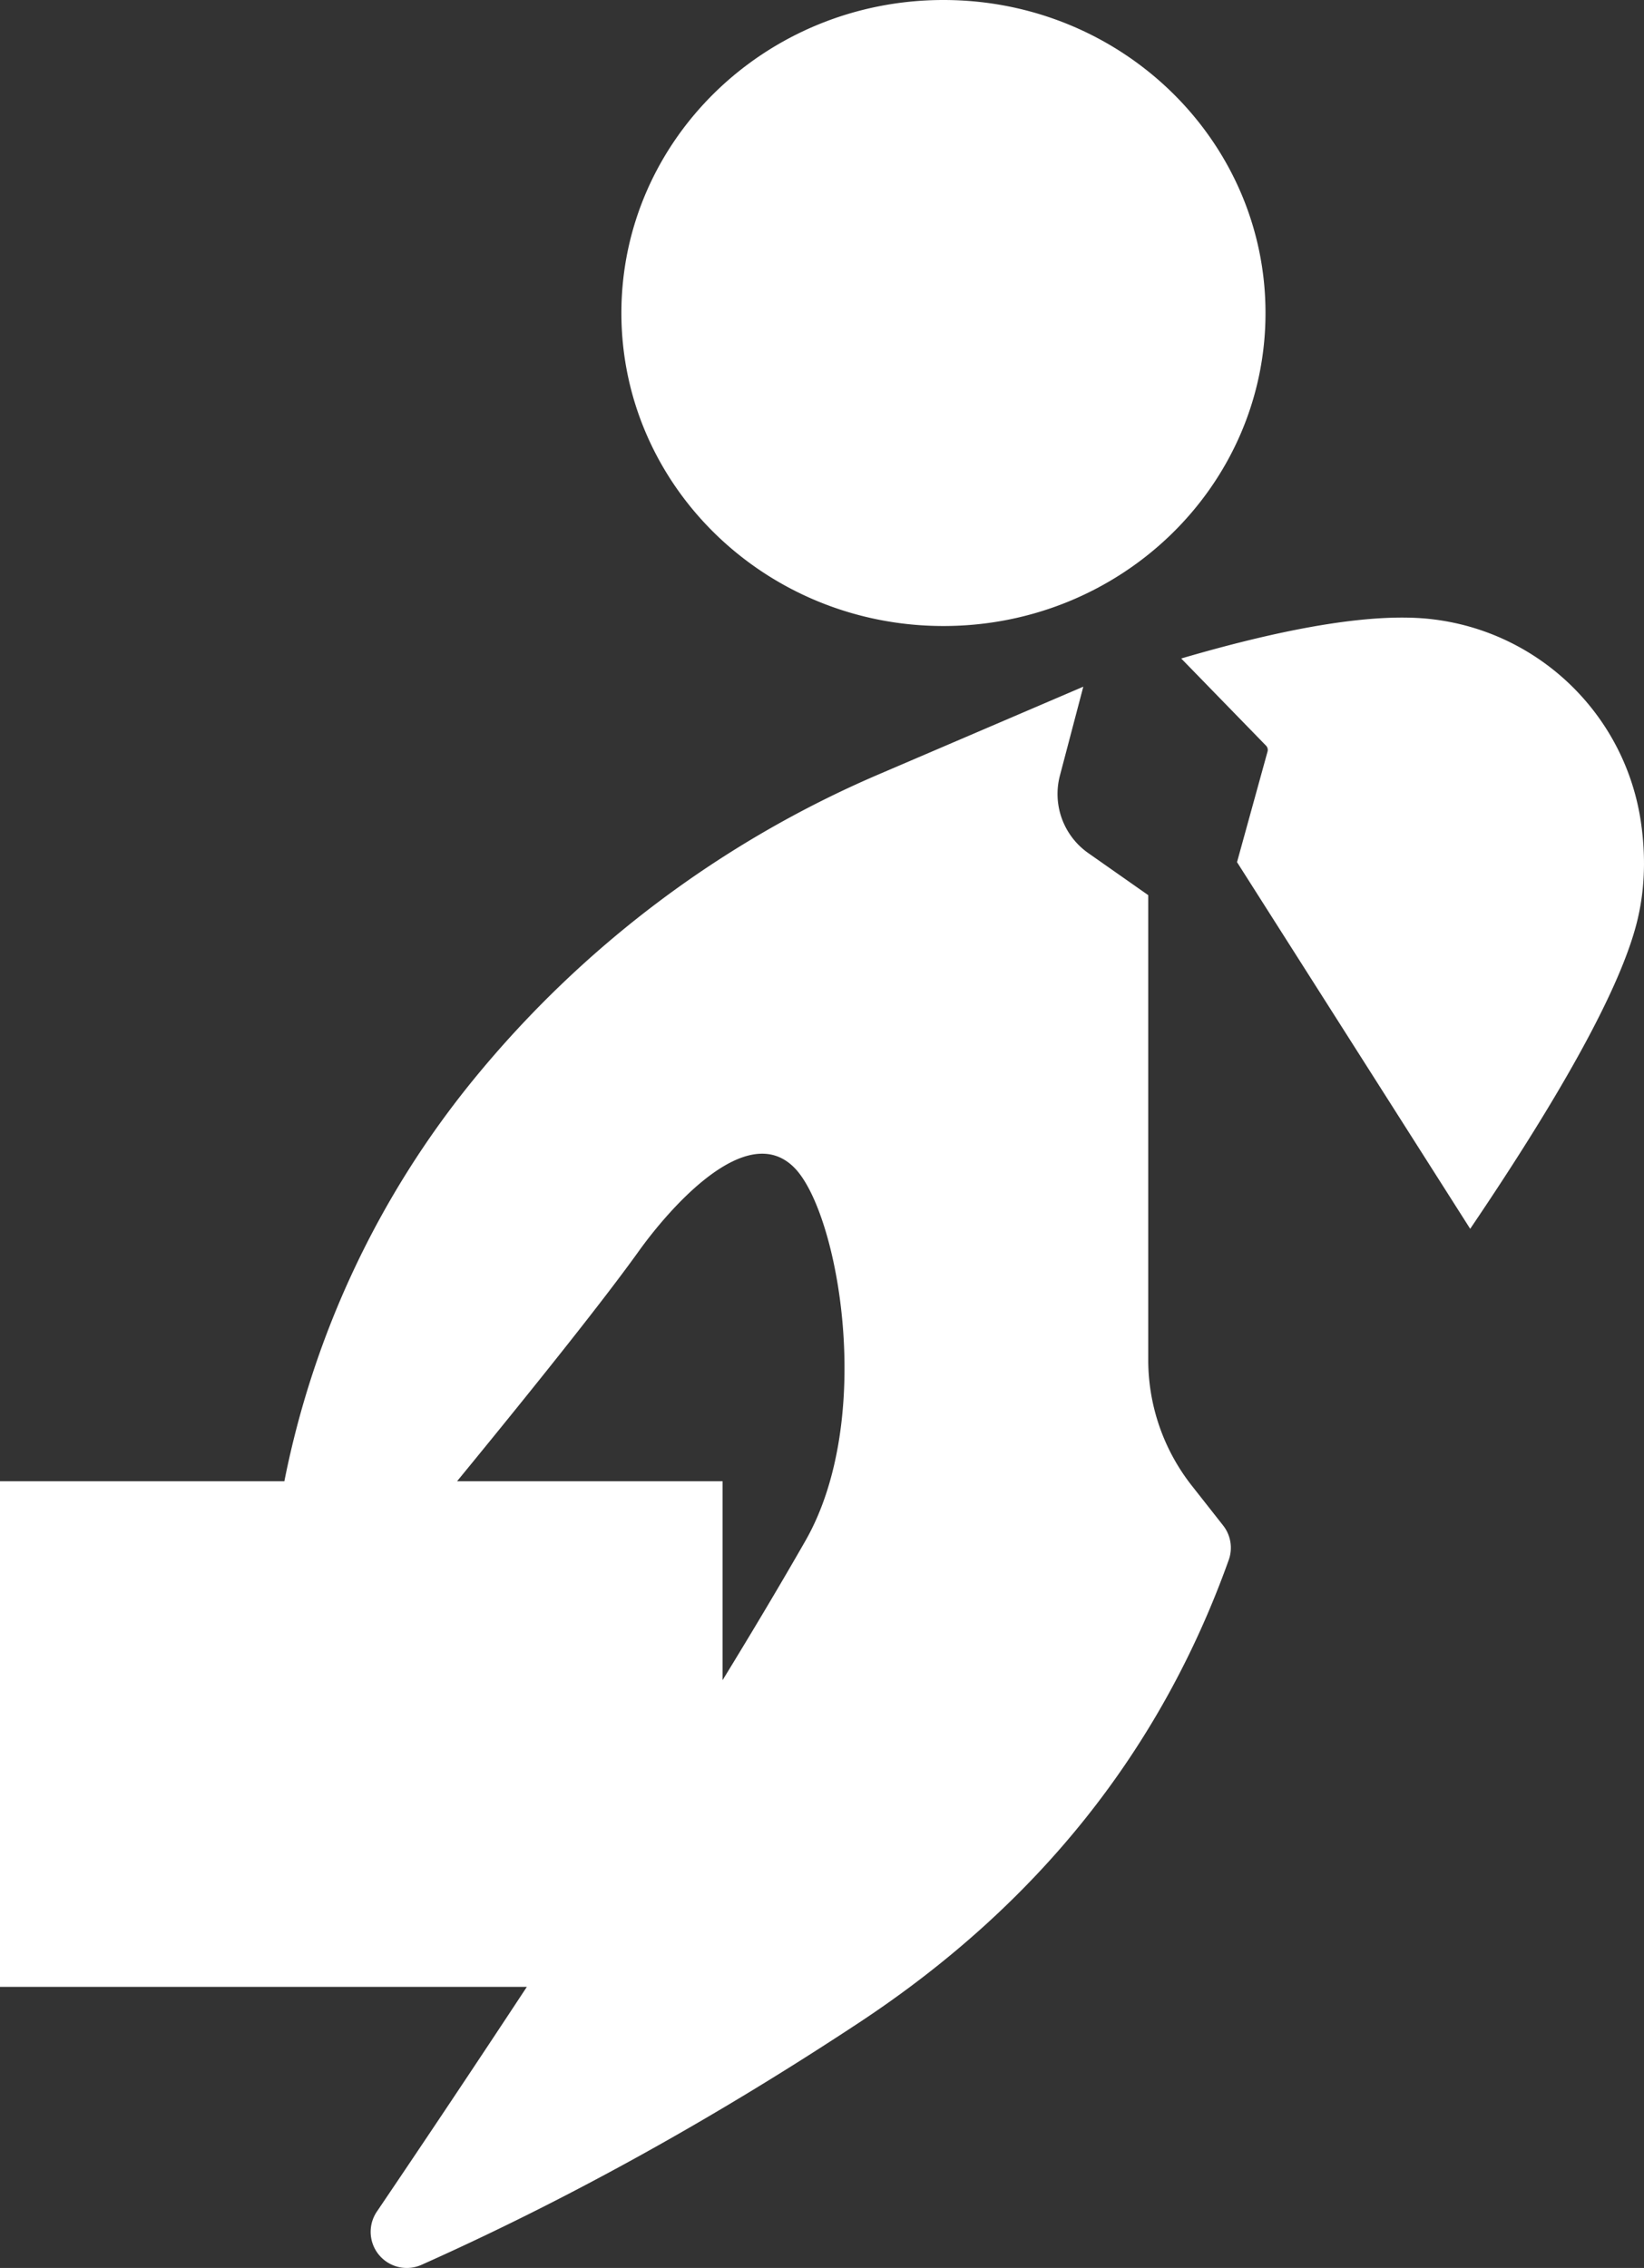 <svg xmlns="http://www.w3.org/2000/svg" xmlns:xlink="http://www.w3.org/1999/xlink" width="269" height="371"><rect width="100%" height="100%" fill="#333333" stroke="none"/><defs>
<path id="a" d="M154.373 102.405c29.103 0 52.696-22.924 52.696-51.202C207.069 22.924 183.476 0 154.373 0c-29.104 0-52.697 22.924-52.697 51.203 0 28.278 23.593 51.202 52.697 51.202zm22.884 9.924l-3.829 14.544a11.812 11.812 0 004.641 12.677l9.813 6.884v76.024c0 7.46 2.508 14.703 7.123 20.566l5.128 6.516a5.905 5.905 0 01.92 5.64c-11.16 31.21-31.314 56.432-60.46 75.667-23.337 15.402-46.63 28.353-69.877 38.854l-1.743.784a5.913 5.913 0 01-7.81-2.985 5.906 5.906 0 01.5-5.718 3516.732 3516.732 0 0024.543-36.766H0v-82.712h46.53a150.042 150.042 0 0130.985-65.747 174.143 174.143 0 0166.28-49.892l33.462-14.336zm-72.725 92.323c-5.242 7.312-15.157 19.863-29.744 37.652h43.44v32.55c5.1-8.32 9.614-15.912 13.545-22.78 11.466-20.032 5.438-53.562-1.722-60.979-7.87-8.151-20.684 6.814-25.519 13.557zm88.745-96.934c18.263-5.35 31.942-7.492 41.038-6.426l.53.066c17.413 2.28 31.208 15.896 33.68 33.328l.097.72c.7 5.511.427 10.712-.821 15.602-2.672 10.464-11.751 27.132-27.24 50.005l-38.153-59.979 4.995-18.094a1 1 0 00-.247-.963z"/></defs>
<g fill="none" fill-rule="evenodd"><mask id="b" fill="#fff"><use xlink:href="#a"/></mask>
<use fill="#fff" xlink:href="#a"/><path d="M-106.126-47.847h473.145v472.583h-473.145z" mask="url(#b)"/></g></svg>
